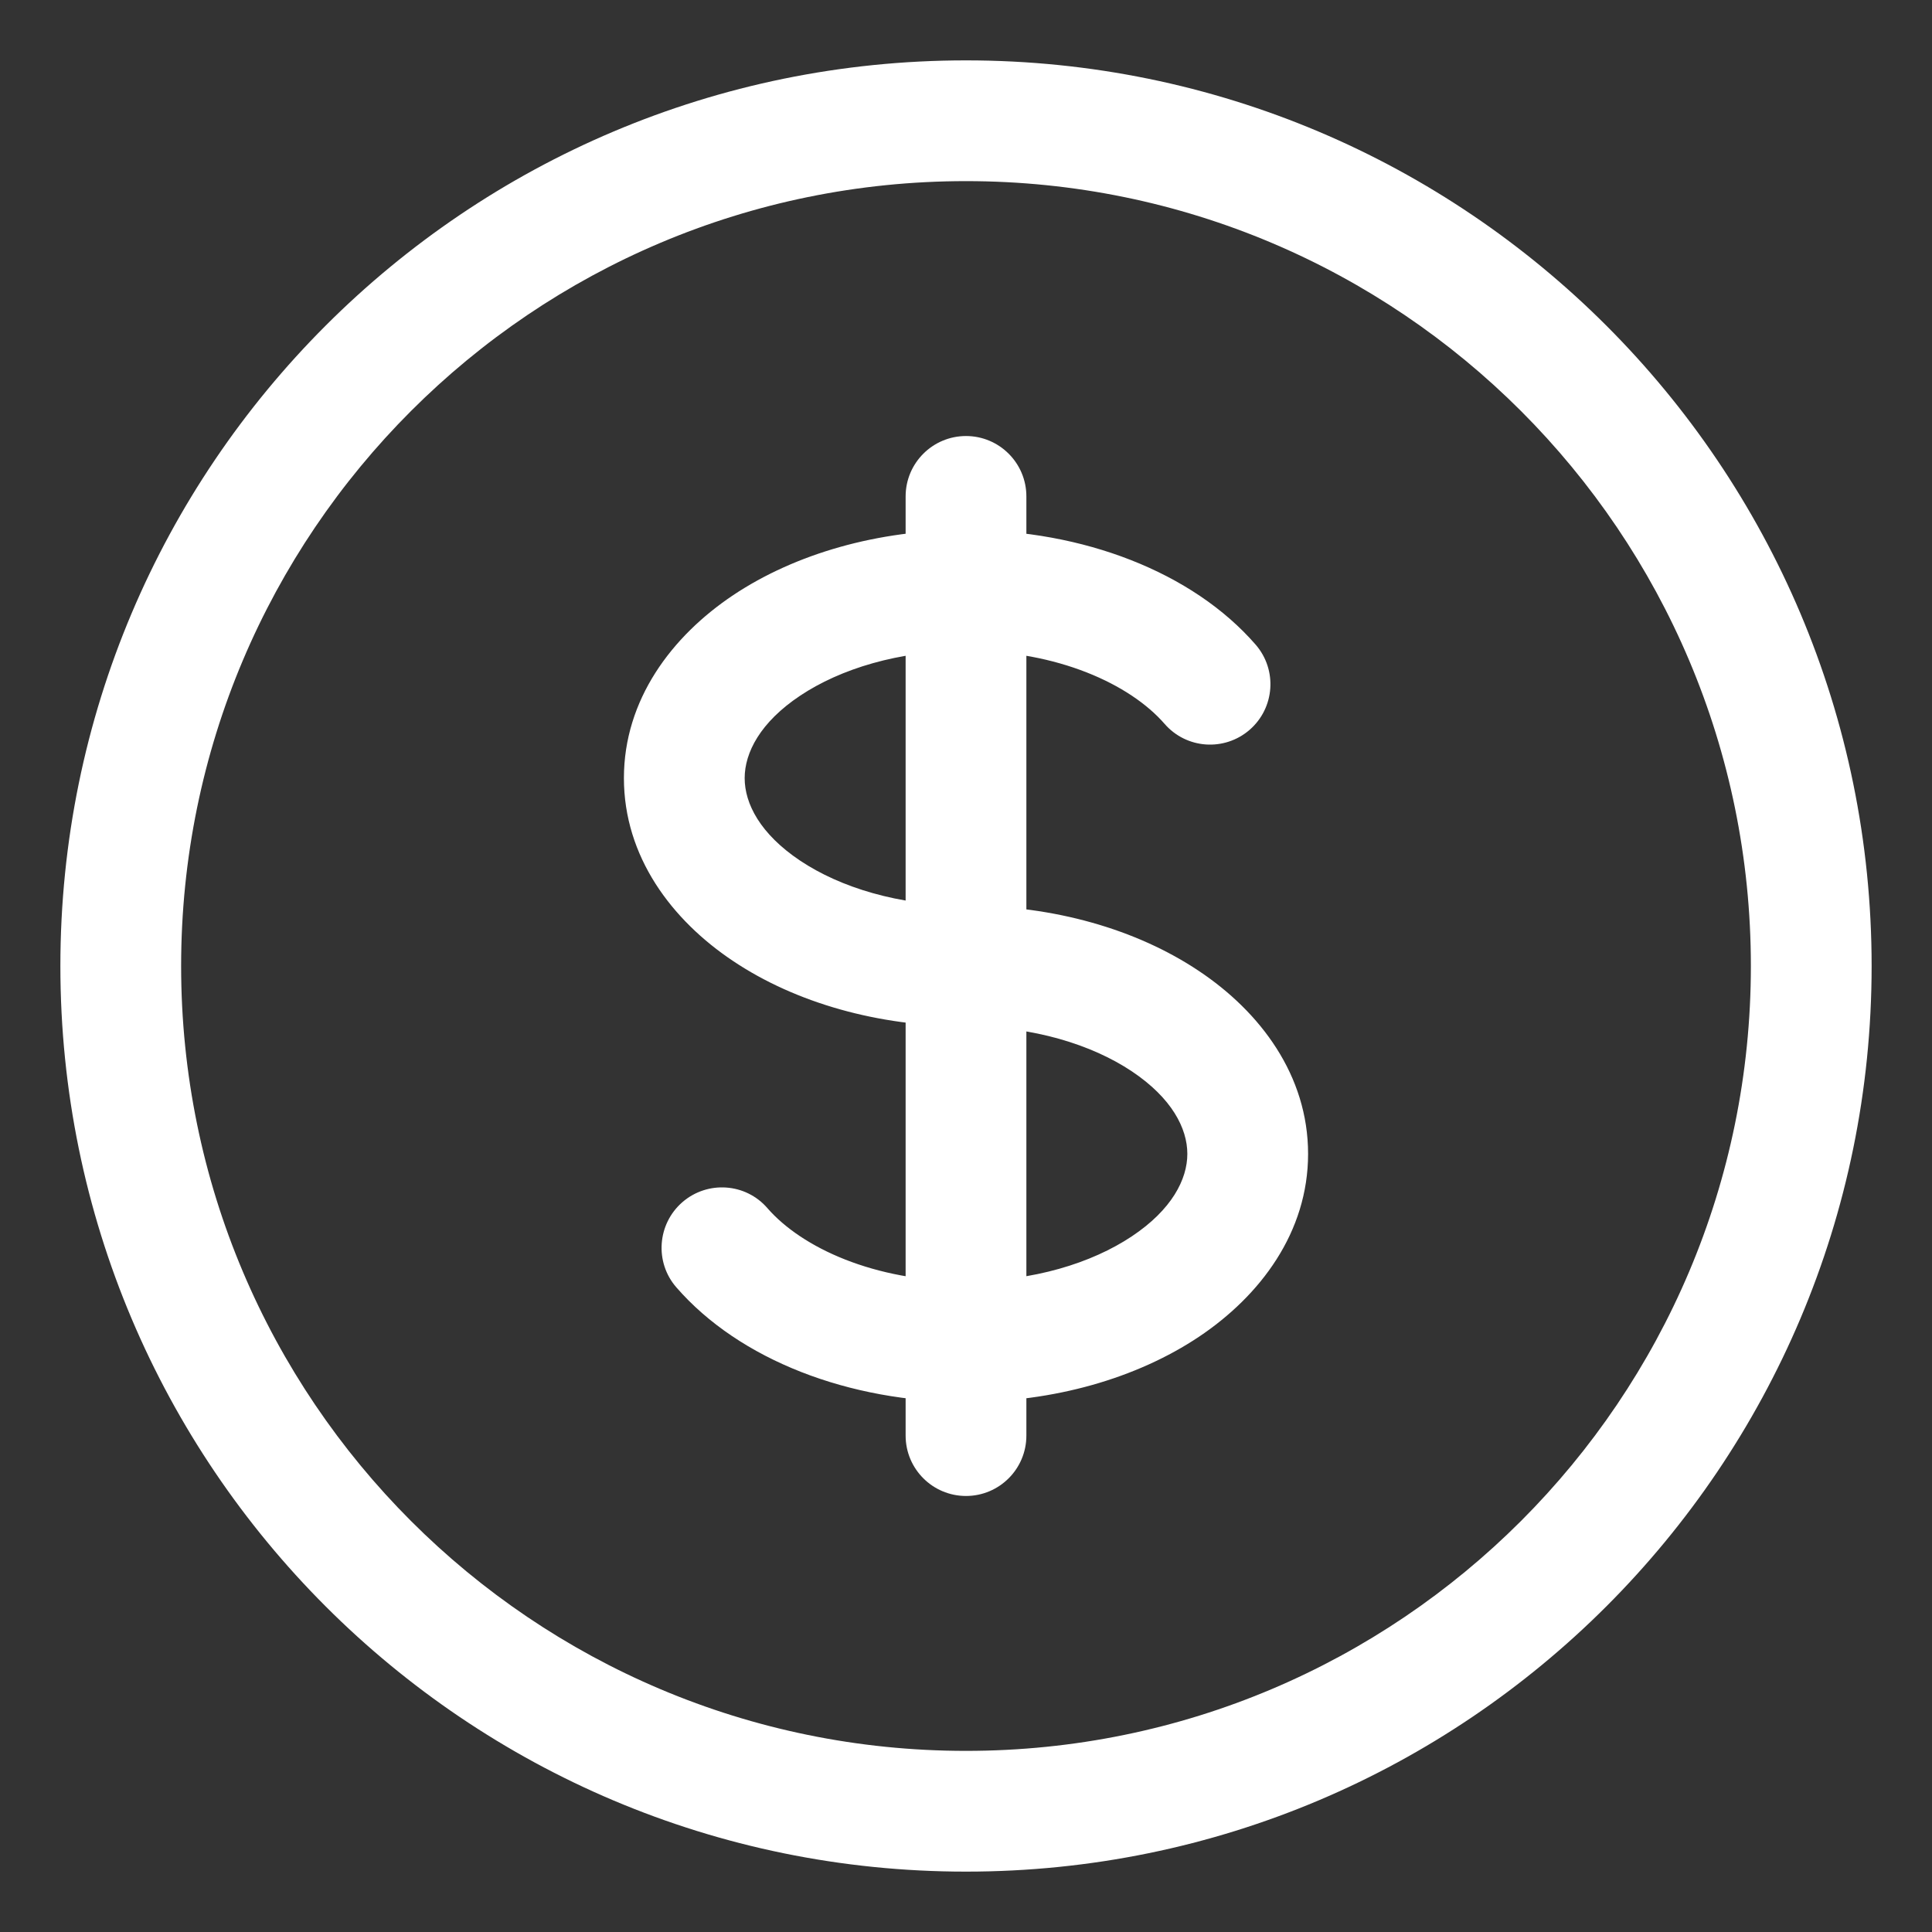 <svg width="16" height="16" viewBox="0 0 16 16" fill="none" xmlns="http://www.w3.org/2000/svg">
<rect x="0" y="0" width="16" height="16" fill="#333333" stroke="none"/>
<path d="M9.644 5.994C9.825 6.203 10.14 6.225 10.349 6.044C10.557 5.863 10.58 5.548 10.399 5.339L9.644 5.994ZM6.356 10.006C6.176 9.797 5.86 9.775 5.651 9.956C5.443 10.137 5.42 10.453 5.601 10.661L6.356 10.006ZM8.5 4.111C8.5 3.835 8.276 3.611 8 3.611C7.724 3.611 7.5 3.835 7.5 4.111H8.5ZM7.5 11.889C7.5 12.165 7.724 12.389 8 12.389C8.276 12.389 8.5 12.165 8.5 11.889L7.5 11.889ZM14.5 8C14.5 11.59 11.59 14.5 8 14.5V15.5C12.142 15.5 15.5 12.142 15.5 8H14.5ZM8 14.5C4.41 14.5 1.5 11.59 1.5 8H0.5C0.5 12.142 3.858 15.5 8 15.5V14.5ZM1.5 8C1.5 4.41 4.41 1.5 8 1.5V0.5C3.858 0.5 0.5 3.858 0.5 8H1.5ZM8 1.5C11.59 1.5 14.5 4.41 14.5 8H15.5C15.5 3.858 12.142 0.5 8 0.5V1.5ZM8 7.5C7.441 7.5 6.957 7.348 6.627 7.128C6.295 6.906 6.167 6.655 6.167 6.444H5.167C5.167 7.093 5.561 7.619 6.073 7.96C6.588 8.304 7.271 8.5 8 8.5V7.5ZM6.167 6.444C6.167 6.234 6.295 5.982 6.627 5.761C6.957 5.541 7.441 5.389 8 5.389V4.389C7.271 4.389 6.588 4.585 6.073 4.928C5.561 5.27 5.167 5.796 5.167 6.444H6.167ZM8 5.389C8.76 5.389 9.359 5.667 9.644 5.994L10.399 5.339C9.876 4.737 8.967 4.389 8 4.389V5.389ZM8 8.5C8.559 8.5 9.043 8.652 9.373 8.872C9.705 9.094 9.833 9.345 9.833 9.556H10.833C10.833 8.907 10.439 8.381 9.927 8.04C9.412 7.696 8.729 7.5 8 7.5V8.5ZM7.5 4.111V4.889H8.5V4.111H7.5ZM7.5 11.111L7.5 11.889L8.5 11.889L8.5 11.111L7.5 11.111ZM8 10.611C7.24 10.611 6.641 10.333 6.356 10.006L5.601 10.661C6.124 11.263 7.033 11.611 8 11.611L8 10.611ZM9.833 9.556C9.833 9.766 9.705 10.018 9.373 10.239C9.043 10.459 8.559 10.611 8 10.611V11.611C8.729 11.611 9.412 11.415 9.927 11.072C10.439 10.73 10.833 10.204 10.833 9.556H9.833ZM7.5 4.889V8H8.5V4.889H7.5ZM7.5 8L7.5 11.111L8.5 11.111L8.5 8L7.5 8Z" fill="white"/>
</svg>
